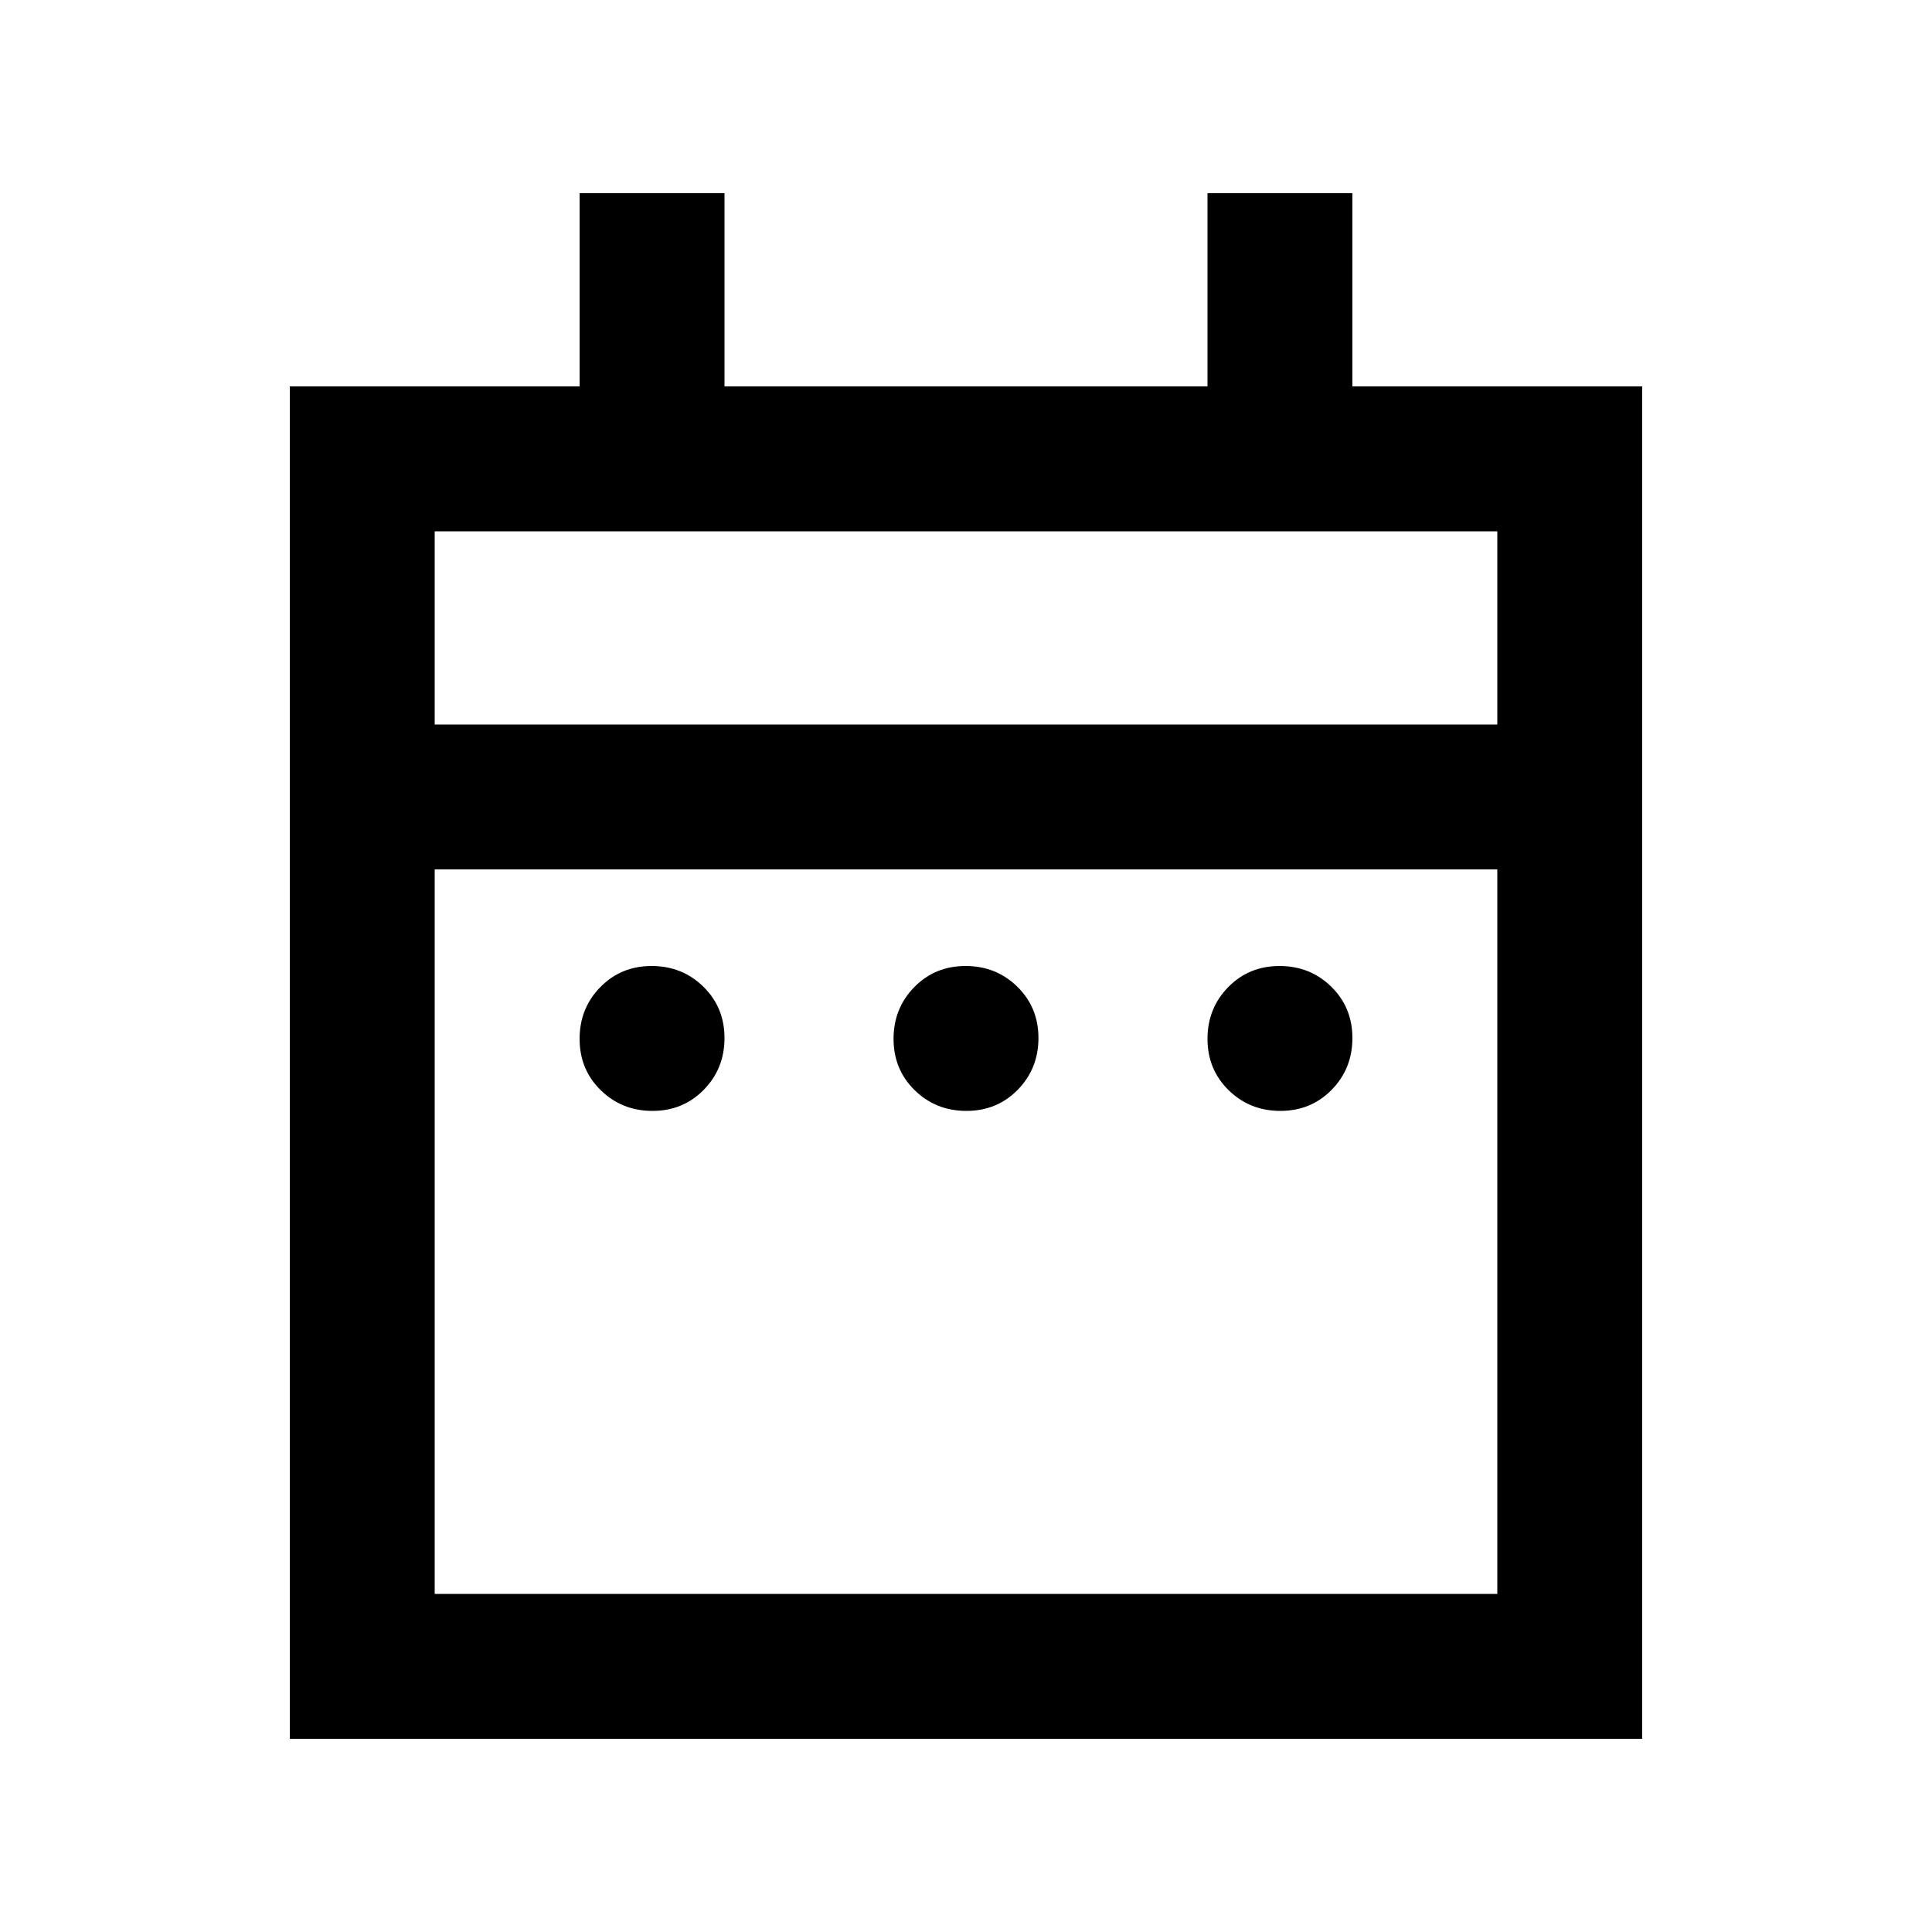 <svg xmlns="http://www.w3.org/2000/svg" height="20" viewBox="0 -960 960 960" width="20"><path d="M324.211-408Q309-408 298.5-418.289q-10.5-10.29-10.5-25.5Q288-459 298.289-469.5q10.29-10.5 25.5-10.5Q339-480 349.5-469.711q10.5 10.29 10.5 25.5Q360-429 349.711-418.5q-10.29 10.5-25.5 10.5Zm156 0Q465-408 454.5-418.289q-10.5-10.29-10.5-25.5Q444-459 454.289-469.5q10.29-10.5 25.5-10.5Q495-480 505.5-469.711q10.5 10.29 10.5 25.5Q516-429 505.711-418.5q-10.29 10.5-25.5 10.5Zm156 0Q621-408 610.5-418.289q-10.5-10.29-10.5-25.5Q600-459 610.289-469.5q10.29-10.5 25.5-10.5Q651-480 661.5-469.711q10.5 10.29 10.5 25.5Q672-429 661.711-418.5q-10.29 10.5-25.5 10.5ZM144-96v-672h144v-96h72v96h240v-96h72v96h144v672H144Zm72-72h528v-360H216v360Zm0-432h528v-96H216v96Zm0 0v-96 96Z"/></svg>